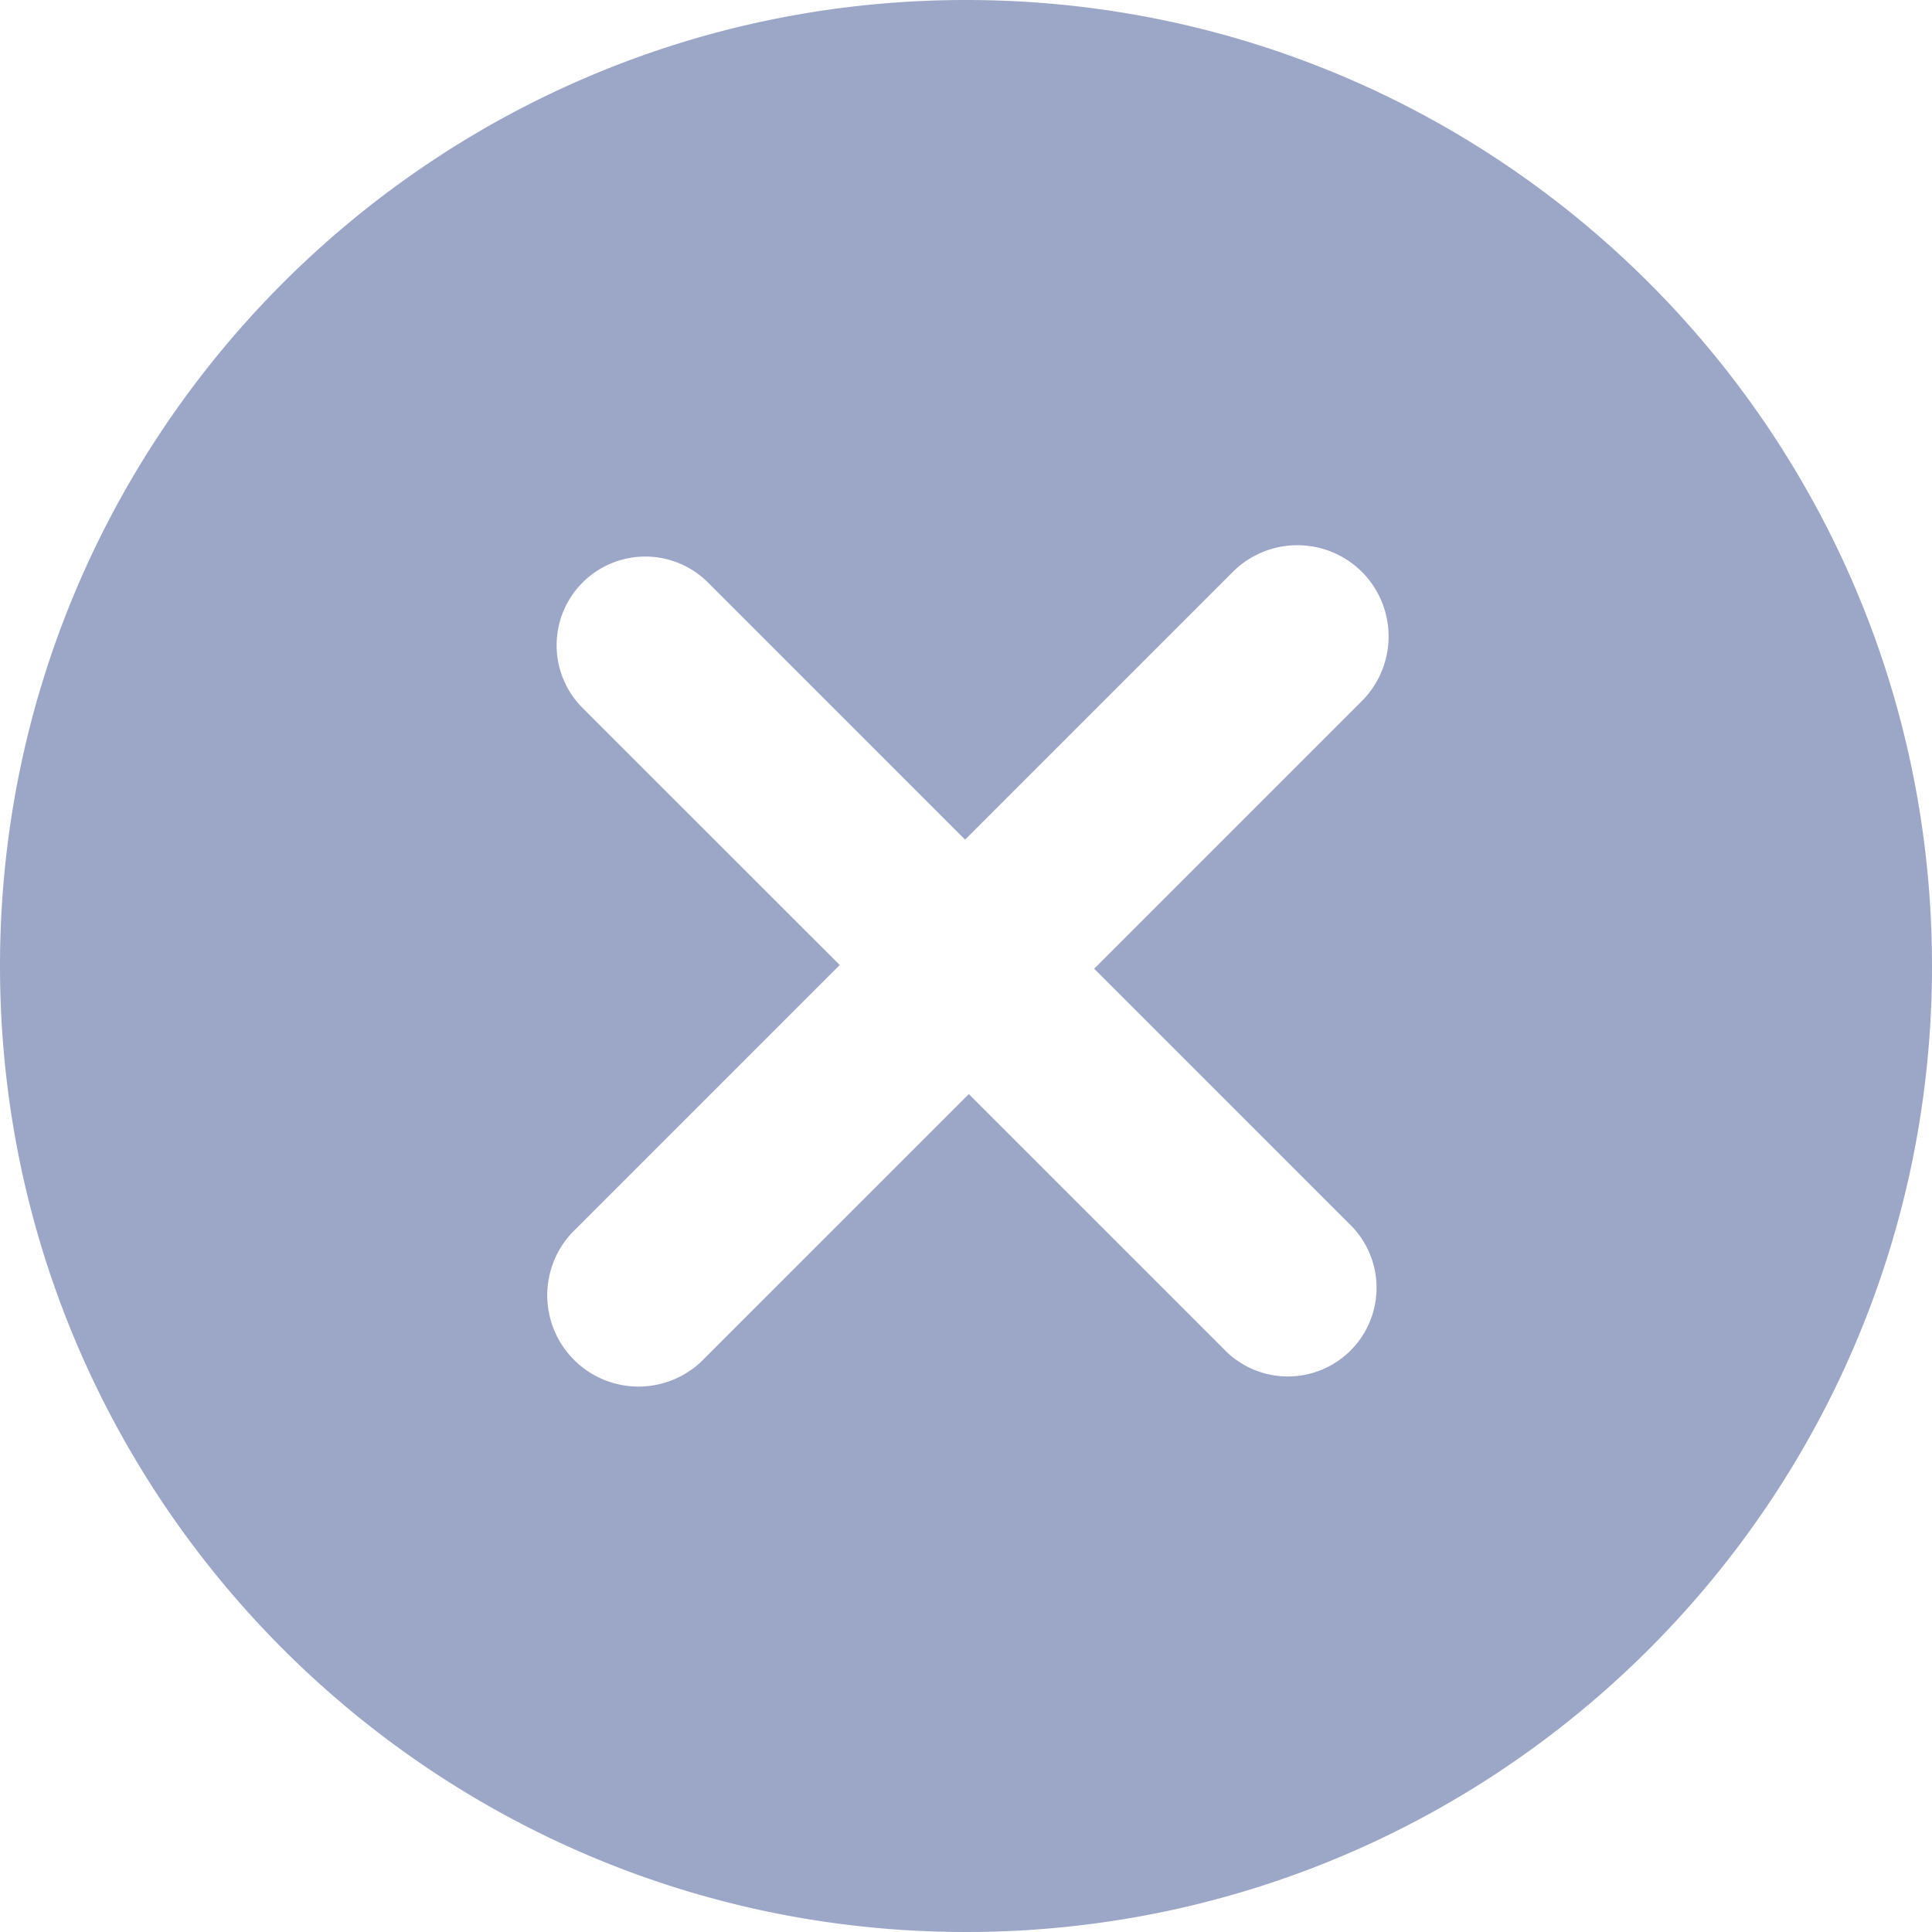 <?xml version="1.0" standalone="no"?><!DOCTYPE svg PUBLIC "-//W3C//DTD SVG 1.1//EN" "http://www.w3.org/Graphics/SVG/1.1/DTD/svg11.dtd"><svg class="icon" width="200px" height="200.00px" viewBox="0 0 1024 1024" version="1.1" xmlns="http://www.w3.org/2000/svg"><path fill="#9CA6C7" d="M721.843 303.104a48.461 48.461 0 0 0-68.403 0l-141.926 141.926-136.243-136.269a46.976 46.976 0 1 0-66.483 66.483l136.294 136.243-141.952 141.952a48.384 48.384 0 0 0 68.429 68.352l141.926-141.901 137.037 137.011a47.002 47.002 0 0 0 66.432-66.432l-137.011-137.037 141.901-141.901a48.461 48.461 0 0 0 0-68.429M512 1024C229.248 1024 0 794.752 0 512 0 229.222 229.248 0 512 0c282.778 0 512 229.222 512 512 0 282.752-229.222 512-512 512"  /></svg>